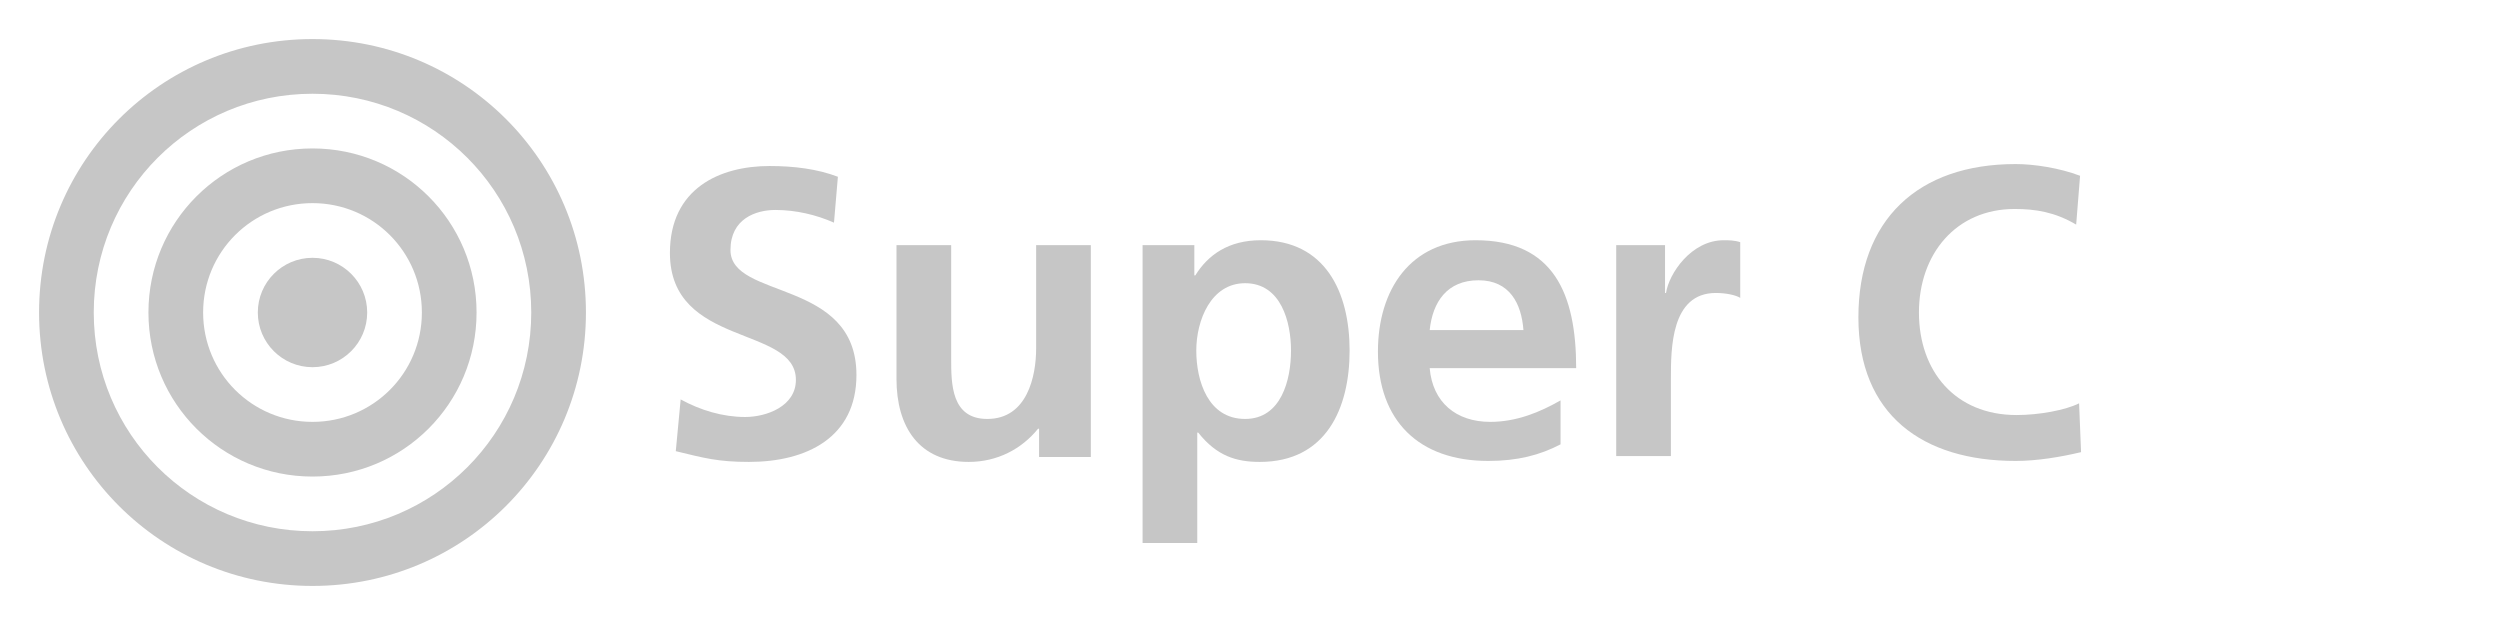 <?xml version="1.0" encoding="utf-8"?>
<!-- Generator: Adobe Illustrator 21.0.0, SVG Export Plug-In . SVG Version: 6.00 Build 0)  -->
<svg version="1.1" id="Layer_1" xmlns="http://www.w3.org/2000/svg" xmlns:xlink="http://www.w3.org/1999/xlink" x="0px" y="0px"
	 viewBox="0 0 256 64" style="enable-background:new 0 0 256 64;" xml:space="preserve">
<style type="text/css">
	.st0{fill:#C6C6C6;}
</style>
<path class="st0" d="M32,4C16.5,4,4,16.5,4,32s12.5,28,28,28s28-12.5,28-28S47.5,4,32,4z M32,54.4c-12.4,0-22.4-10-22.4-22.4
	S19.6,9.6,32,9.6s22.4,10,22.4,22.4S44.4,54.4,32,54.4z"/>
<path class="st0" d="M32,15.2c-9.3,0-16.8,7.5-16.8,16.8S22.7,48.8,32,48.8S48.8,41.3,48.8,32S41.3,15.2,32,15.2z M32,43.2
	c-6.2,0-11.2-5-11.2-11.2s5-11.2,11.2-11.2s11.2,5,11.2,11.2S38.2,43.2,32,43.2z"/>
<circle class="st0" cx="32" cy="32" r="5.6"/>
<g>
	<path class="st0" d="M85.4,22.8c-1.8-0.8-3.9-1.3-6-1.3c-2,0-4.6,0.9-4.6,4.1c0,5.1,12.9,2.9,12.9,12.8c0,6.4-5.1,8.9-11,8.9
		c-3.2,0-4.6-0.4-7.5-1.1l0.5-5.3c2,1.1,4.3,1.8,6.6,1.8c2.2,0,5.2-1.1,5.2-3.8c0-5.6-12.9-3.3-12.9-13c0-6.6,5.1-8.9,10.2-8.9
		c2.5,0,4.9,0.3,7,1.1L85.4,22.8z"/>
	<path class="st0" d="M111.7,46.8h-5.3v-2.9h-0.1c-1.7,2.1-4.2,3.4-7.1,3.4c-5.1,0-7.4-3.6-7.4-8.5V25.1h5.6v11.6
		c0,2.6,0,6.2,3.7,6.2c4.1,0,5-4.4,5-7.2V25.1h5.6V46.8z"/>
	<path class="st0" d="M116.9,25.1h5.4v3.1h0.1c1.3-2.1,3.4-3.6,6.7-3.6c6.6,0,9.1,5.3,9.1,11.3c0,5.9-2.4,11.4-9.2,11.4
		c-2.4,0-4.4-0.6-6.3-3h-0.1v11.3h-5.6V25.1z M122.5,35.9c0,3.1,1.2,7,5,7c3.7,0,4.7-4,4.7-7c0-2.9-1-6.9-4.7-6.9
		C124,29,122.5,32.8,122.5,35.9z"/>
	<path class="st0" d="M159.8,45.5c-2.1,1.1-4.4,1.7-7.4,1.7c-7.1,0-11.3-4.1-11.3-11.2c0-6.3,3.3-11.4,10-11.4
		c8,0,10.3,5.5,10.3,13.1h-15c0.3,3.5,2.7,5.5,6.2,5.5c2.7,0,5.1-1,7.2-2.2V45.5z M156,33.8c-0.2-2.7-1.4-5.1-4.6-5.1
		c-3.2,0-4.7,2.2-5,5.1H156z"/>
	<path class="st0" d="M165.5,25.1h5V30h0.1c0.3-2,2.6-5.4,5.9-5.4c0.5,0,1.1,0,1.7,0.2v5.7c-0.5-0.3-1.5-0.5-2.5-0.5
		c-4.6,0-4.6,5.7-4.6,8.8v7.9h-5.6V25.1z"/>
	<path class="st0" d="M213.1,46.3c-2.1,0.5-4.5,0.9-6.7,0.9c-9.5,0-16.1-4.7-16.1-14.7c0-10,6.1-15.7,16.1-15.7
		c1.9,0,4.5,0.4,6.6,1.2l-0.4,5c-2.2-1.3-4.2-1.6-6.3-1.6c-6,0-9.8,4.6-9.8,10.6c0,6,3.7,10.5,10,10.5c2.3,0,5-0.5,6.4-1.2
		L213.1,46.3z"/>
</g>
</svg>
